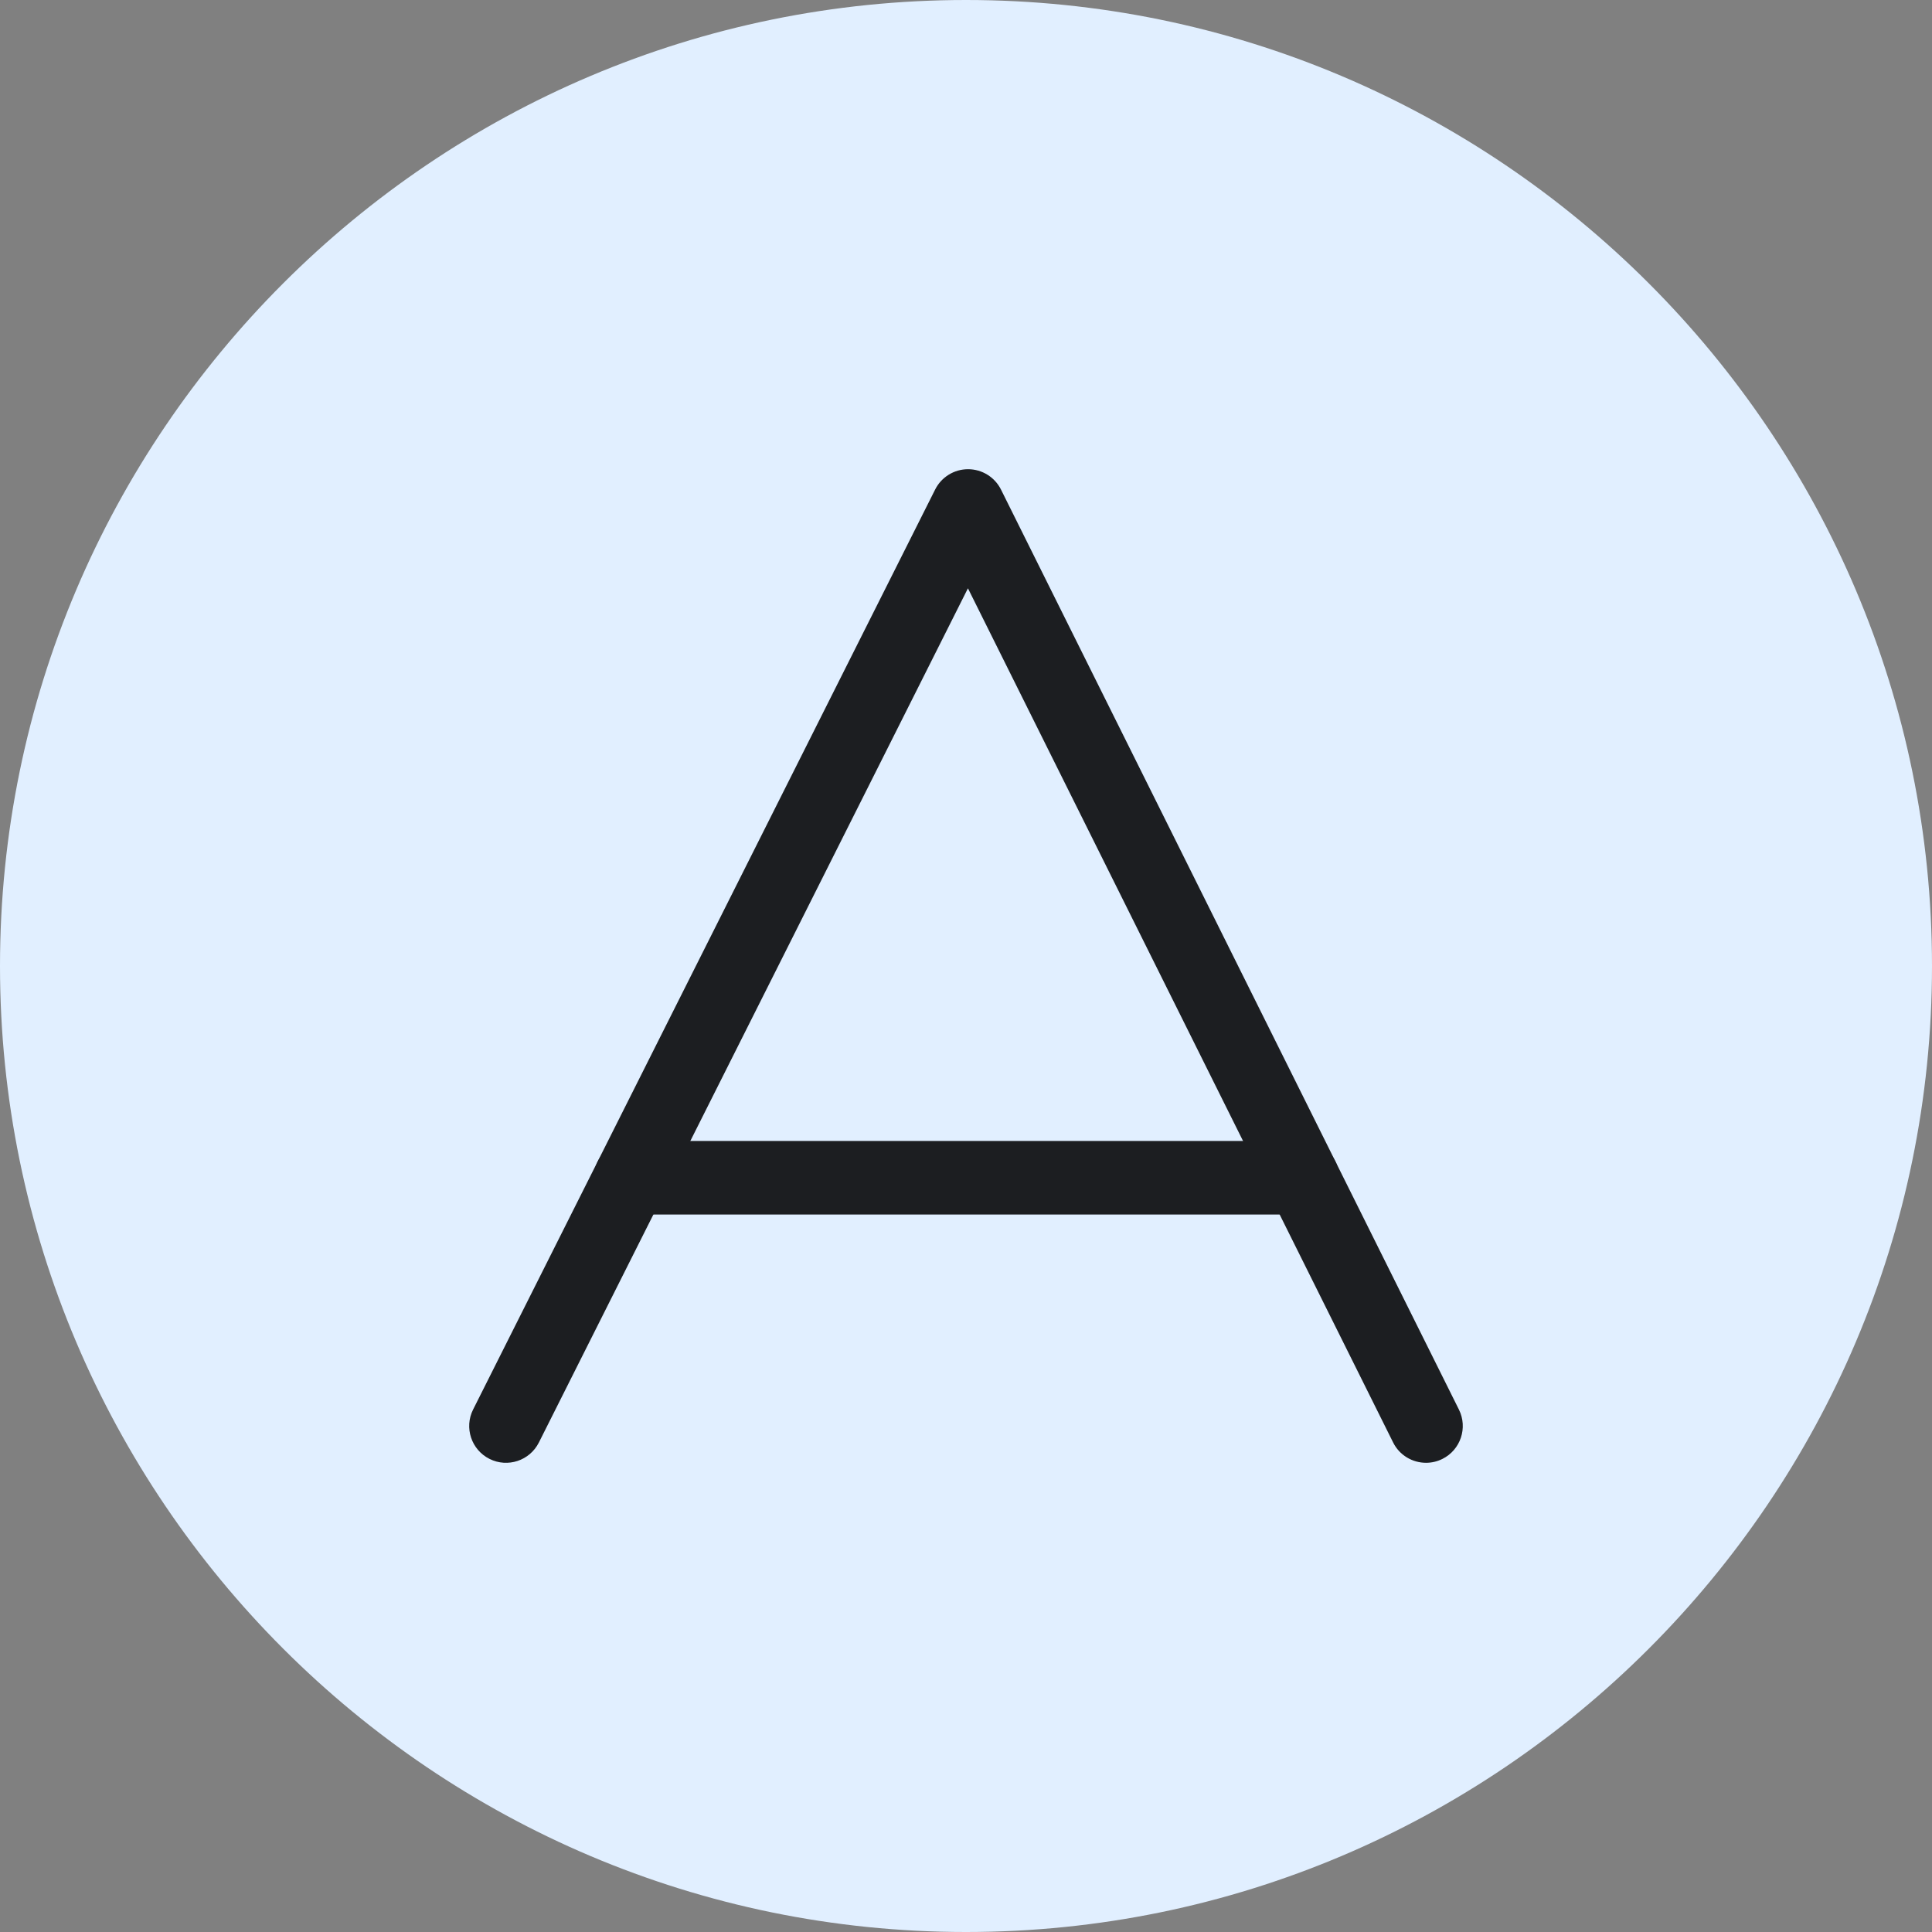 <?xml version="1.0" encoding="iso-8859-1"?>
<!-- Generator: Adobe Illustrator 21.1.0, SVG Export Plug-In . SVG Version: 6.00 Build 0)  -->
<svg version="1.1" xmlns="http://www.w3.org/2000/svg" xmlns:xlink="http://www.w3.org/1999/xlink" x="0px" y="0px"
	 viewBox="0 0 50 50" style="enable-background:new 0 0 50 50;" xml:space="preserve">
<rect x="0" y="0" width="50" height="50" fill="#808080" stroke="none"/>
<g id="AnteriorOrientation">
	<path style="fill:#E1EFFF;" d="M25,50C11.215,50,0,38.785,0,25C0,11.215,11.215,0,25,0c13.785,0,25,11.215,25,25
		C50,38.785,38.785,50,25,50z"/>
	<path style="fill:#1C1E21;" d="M36.906,37.857c-0.35,0-0.687-0.193-0.853-0.528L25.05,15.225L13.946,37.332
		c-0.236,0.47-0.808,0.66-1.278,0.424c-0.47-0.236-0.66-0.808-0.424-1.278l11.958-23.81c0.162-0.322,0.491-0.525,0.851-0.525
		c0,0,0.001,0,0.002,0c0.361,0.001,0.69,0.205,0.851,0.528L37.757,36.48c0.234,0.471,0.043,1.043-0.428,1.277
		C37.193,37.825,37.048,37.857,36.906,37.857z"/>
	<path style="fill:#1C1E21;" d="M33.707,31.432H16.322c-0.526,0-0.952-0.426-0.952-0.952c0-0.526,0.426-0.952,0.952-0.952h17.385
		c0.526,0,0.952,0.426,0.952,0.952C34.659,31.006,34.233,31.432,33.707,31.432z"/>
</g>
<g id="Layer_1">
</g>
</svg>
